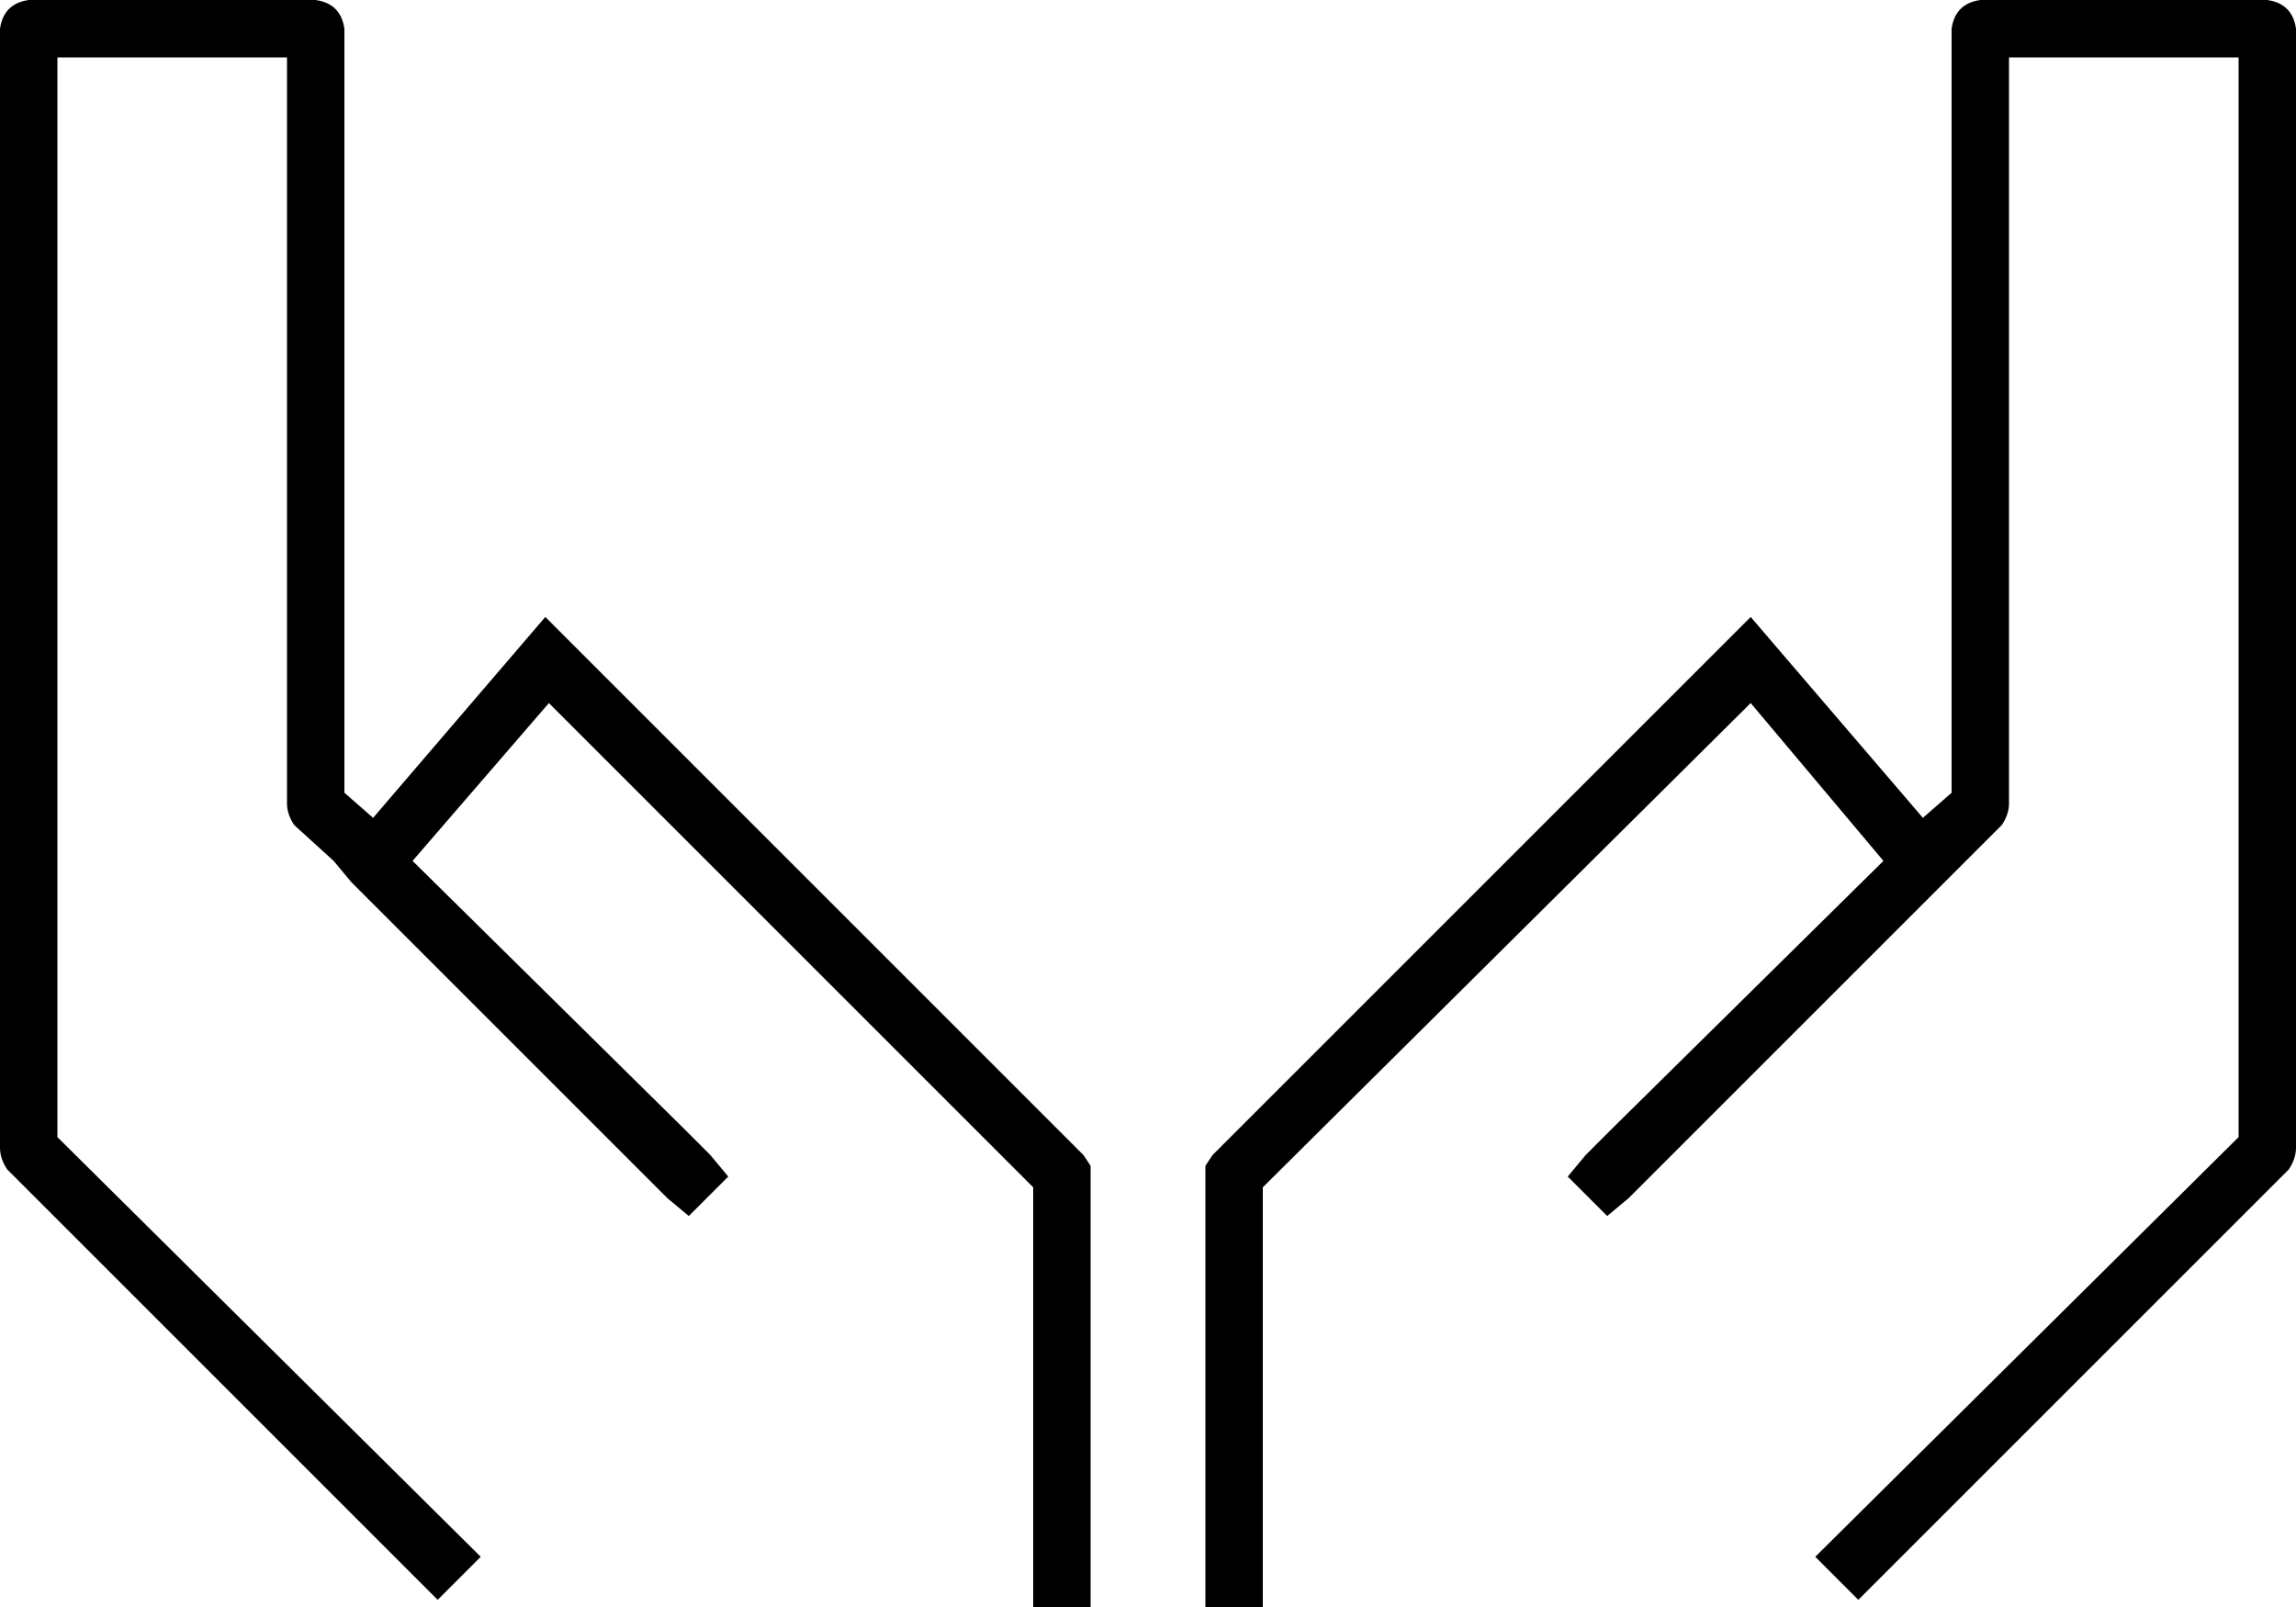 <svg xmlns="http://www.w3.org/2000/svg" viewBox="0 0 640 448">
  <path d="M 88 0 Q 95 1 96 8 L 96 221 L 96 221 L 104 228 L 104 228 L 146 179 L 146 179 L 152 172 L 152 172 L 158 178 L 158 178 L 302 322 L 302 322 L 304 325 L 304 325 L 304 328 L 304 328 L 304 440 L 304 440 L 304 448 L 304 448 L 288 448 L 288 448 L 288 440 L 288 440 L 288 331 L 288 331 L 153 196 L 153 196 L 115 240 L 115 240 L 190 314 L 190 314 L 198 322 L 198 322 L 203 328 L 203 328 L 192 339 L 192 339 L 186 334 L 186 334 L 178 326 L 178 326 L 98 246 L 98 246 L 93 240 L 93 240 L 82 230 L 82 230 Q 80 227 80 224 L 80 16 L 80 16 L 16 16 L 16 16 L 16 317 L 16 317 L 134 434 L 134 434 L 122 446 L 122 446 L 2 326 L 2 326 Q 0 323 0 320 L 0 8 L 0 8 Q 1 1 8 0 L 88 0 L 88 0 Z M 544 8 Q 545 1 552 0 L 632 0 L 632 0 Q 639 1 640 8 L 640 320 L 640 320 Q 640 323 638 326 L 518 446 L 518 446 L 506 434 L 506 434 L 624 317 L 624 317 L 624 16 L 624 16 L 560 16 L 560 16 L 560 224 L 560 224 Q 560 227 558 230 L 547 241 L 547 241 L 542 246 L 542 246 L 462 326 L 462 326 L 454 334 L 454 334 L 448 339 L 448 339 L 437 328 L 437 328 L 442 322 L 442 322 L 450 314 L 450 314 L 525 240 L 525 240 L 488 196 L 488 196 L 352 331 L 352 331 L 352 440 L 352 440 L 352 448 L 352 448 L 336 448 L 336 448 L 336 440 L 336 440 L 336 328 L 336 328 L 336 325 L 336 325 L 338 322 L 338 322 L 482 178 L 482 178 L 488 172 L 488 172 L 494 179 L 494 179 L 536 228 L 536 228 L 544 221 L 544 221 L 544 8 L 544 8 Z" />
</svg>